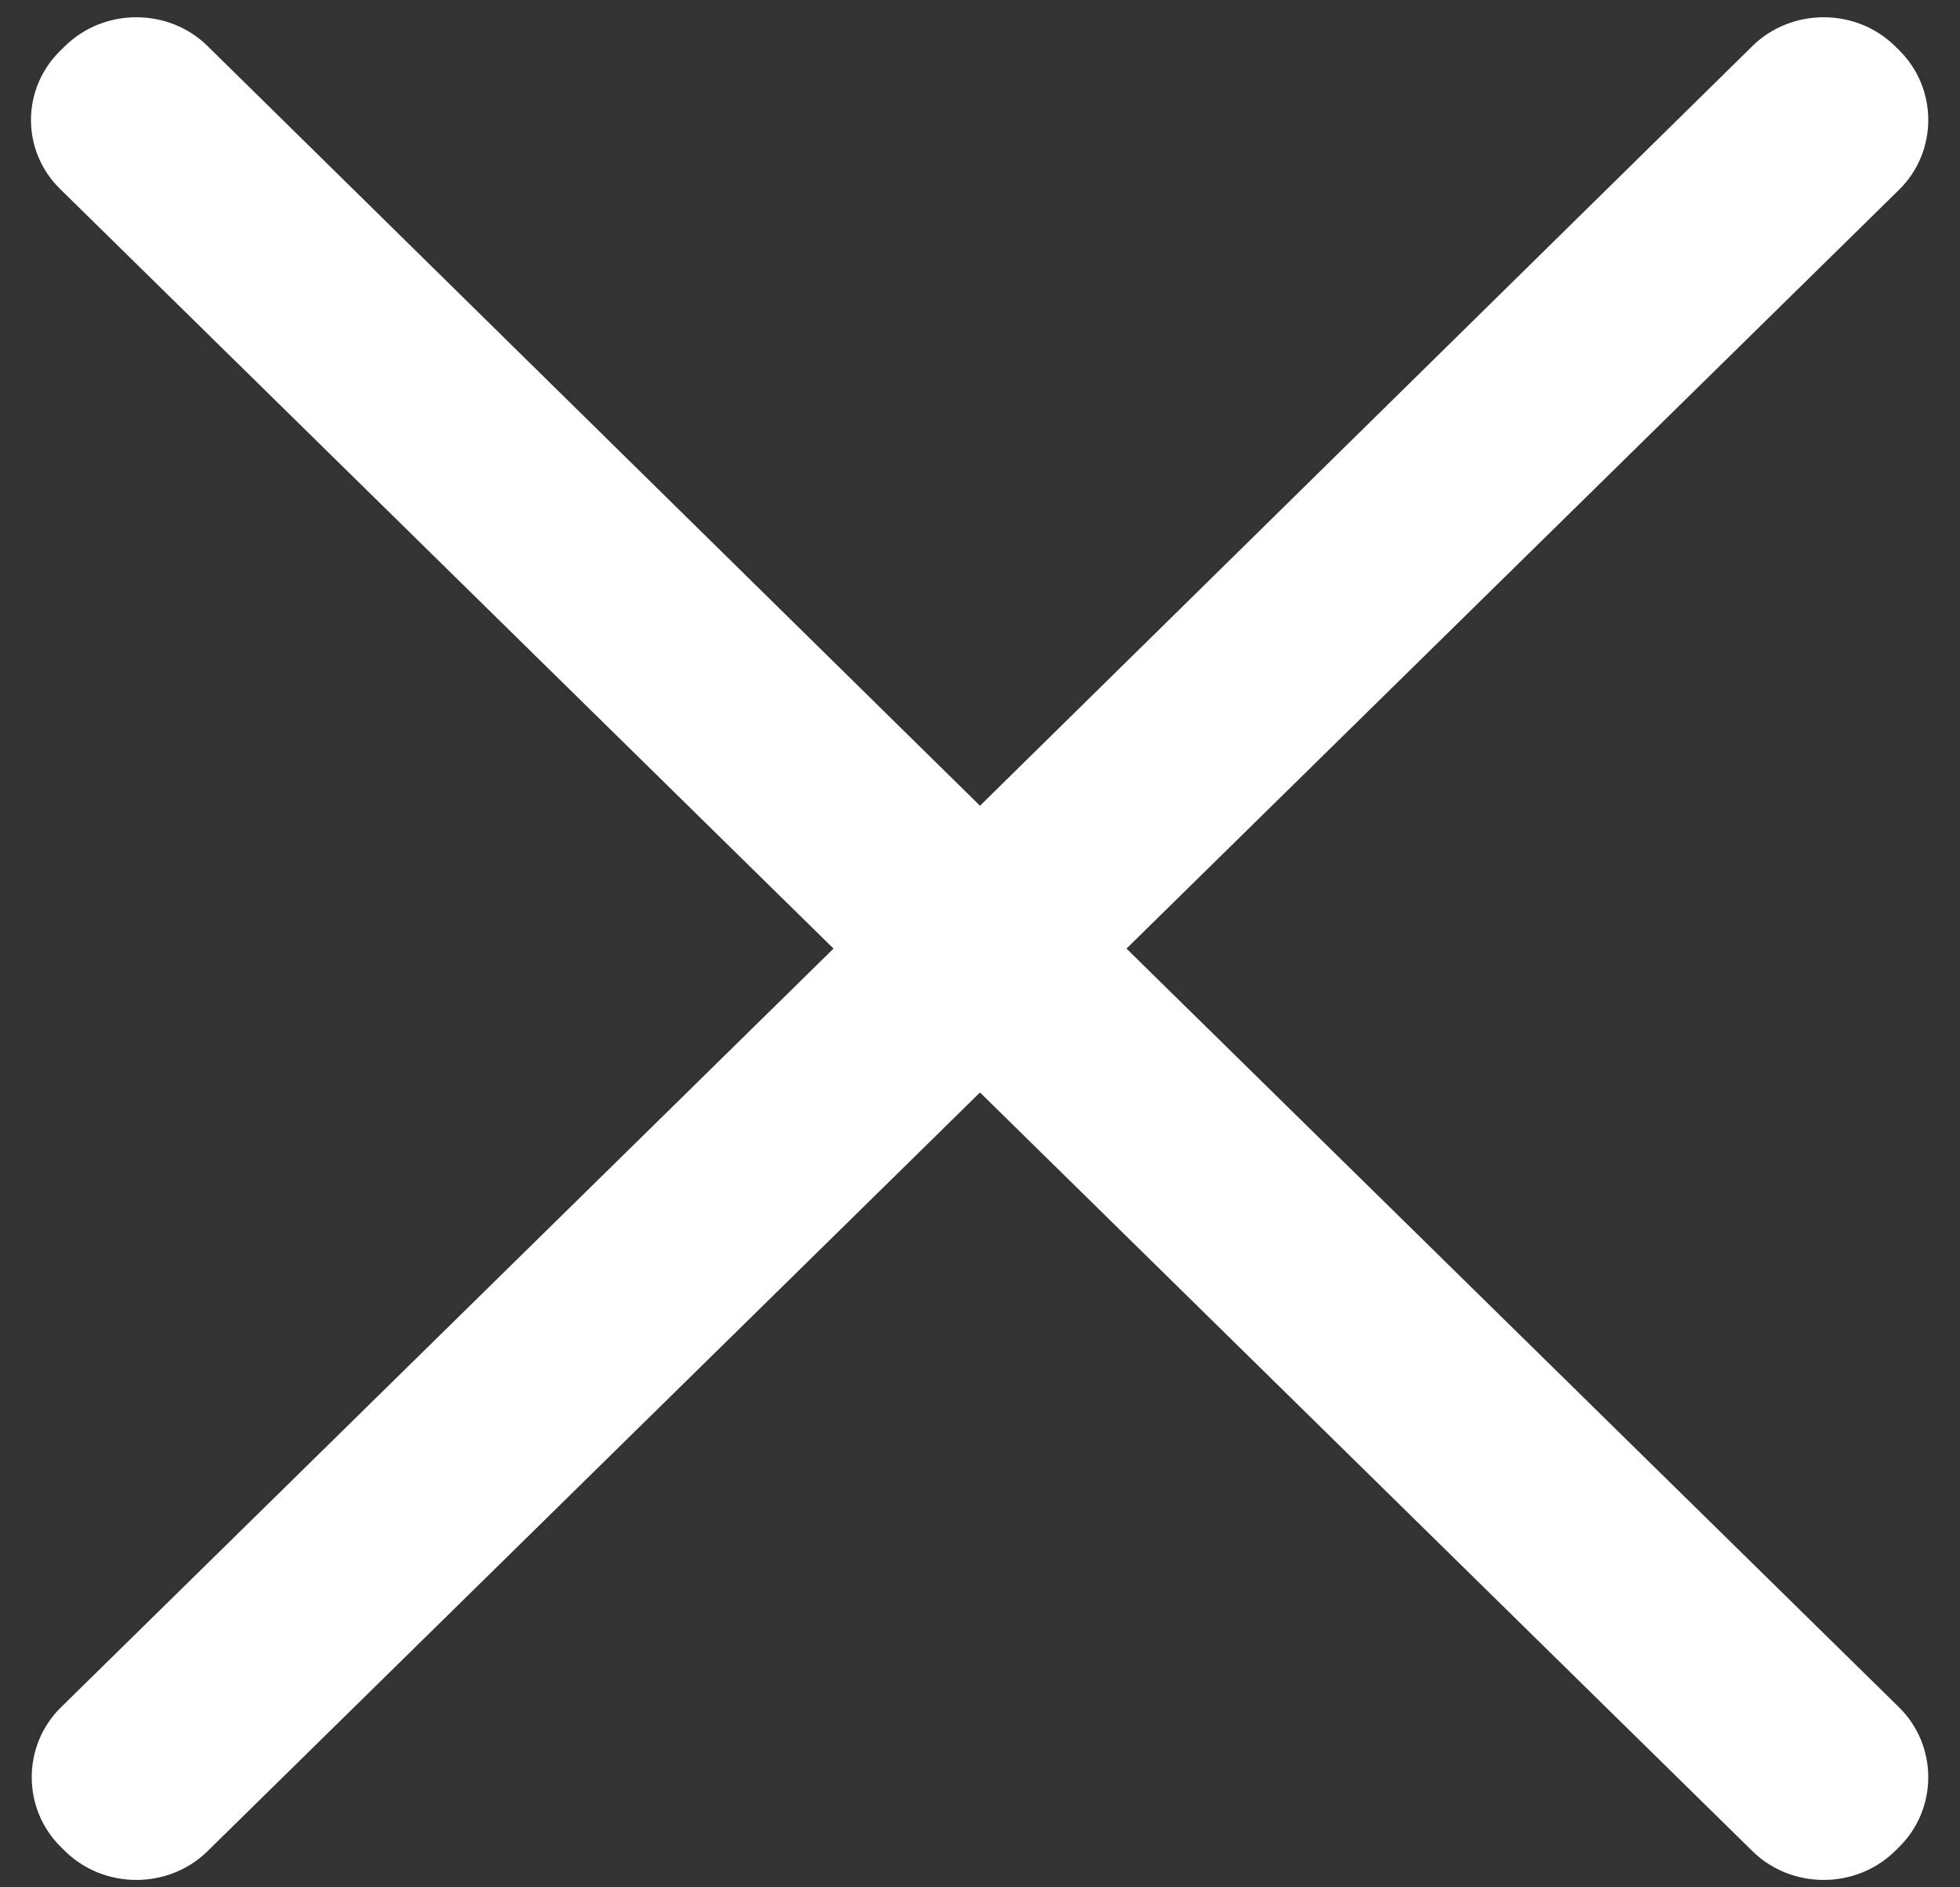 ﻿<?xml version="1.0" encoding="utf-8"?>
<svg version="1.1" xmlns:xlink="http://www.w3.org/1999/xlink" width="27px" height="26px" xmlns="http://www.w3.org/2000/svg">
  <rect width="100%" height="100%" fill="#333333" stroke="none"/>
  <g transform="matrix(1 0 0 1 -295 -36 )">
    <path d="M 26.16 23.52  L 15.518 13.068  L 26.16 2.615  C 26.697 2.088  26.697 1.218  26.16 0.69  L 26.102 0.633  C 25.564 0.106  24.679 0.106  24.142 0.633  L 13.5 11.1  L 2.858 0.633  C 2.321 0.106  1.436 0.106  0.898 0.633  L 0.84 0.69  C 0.289 1.218  0.289 2.088  0.84 2.615  L 11.482 13.068  L 0.84 23.52  C 0.303 24.048  0.303 24.918  0.84 25.446  L 0.898 25.503  C 1.436 26.03  2.321 26.03  2.858 25.503  L 13.5 15.05  L 24.142 25.503  C 24.679 26.03  25.564 26.03  26.102 25.503  L 26.16 25.446  C 26.697 24.918  26.697 24.048  26.16 23.52  Z " fill-rule="nonzero" fill="#ffffff" stroke="none" transform="matrix(1 0 0 1 295 36 )" />
  </g>
</svg>